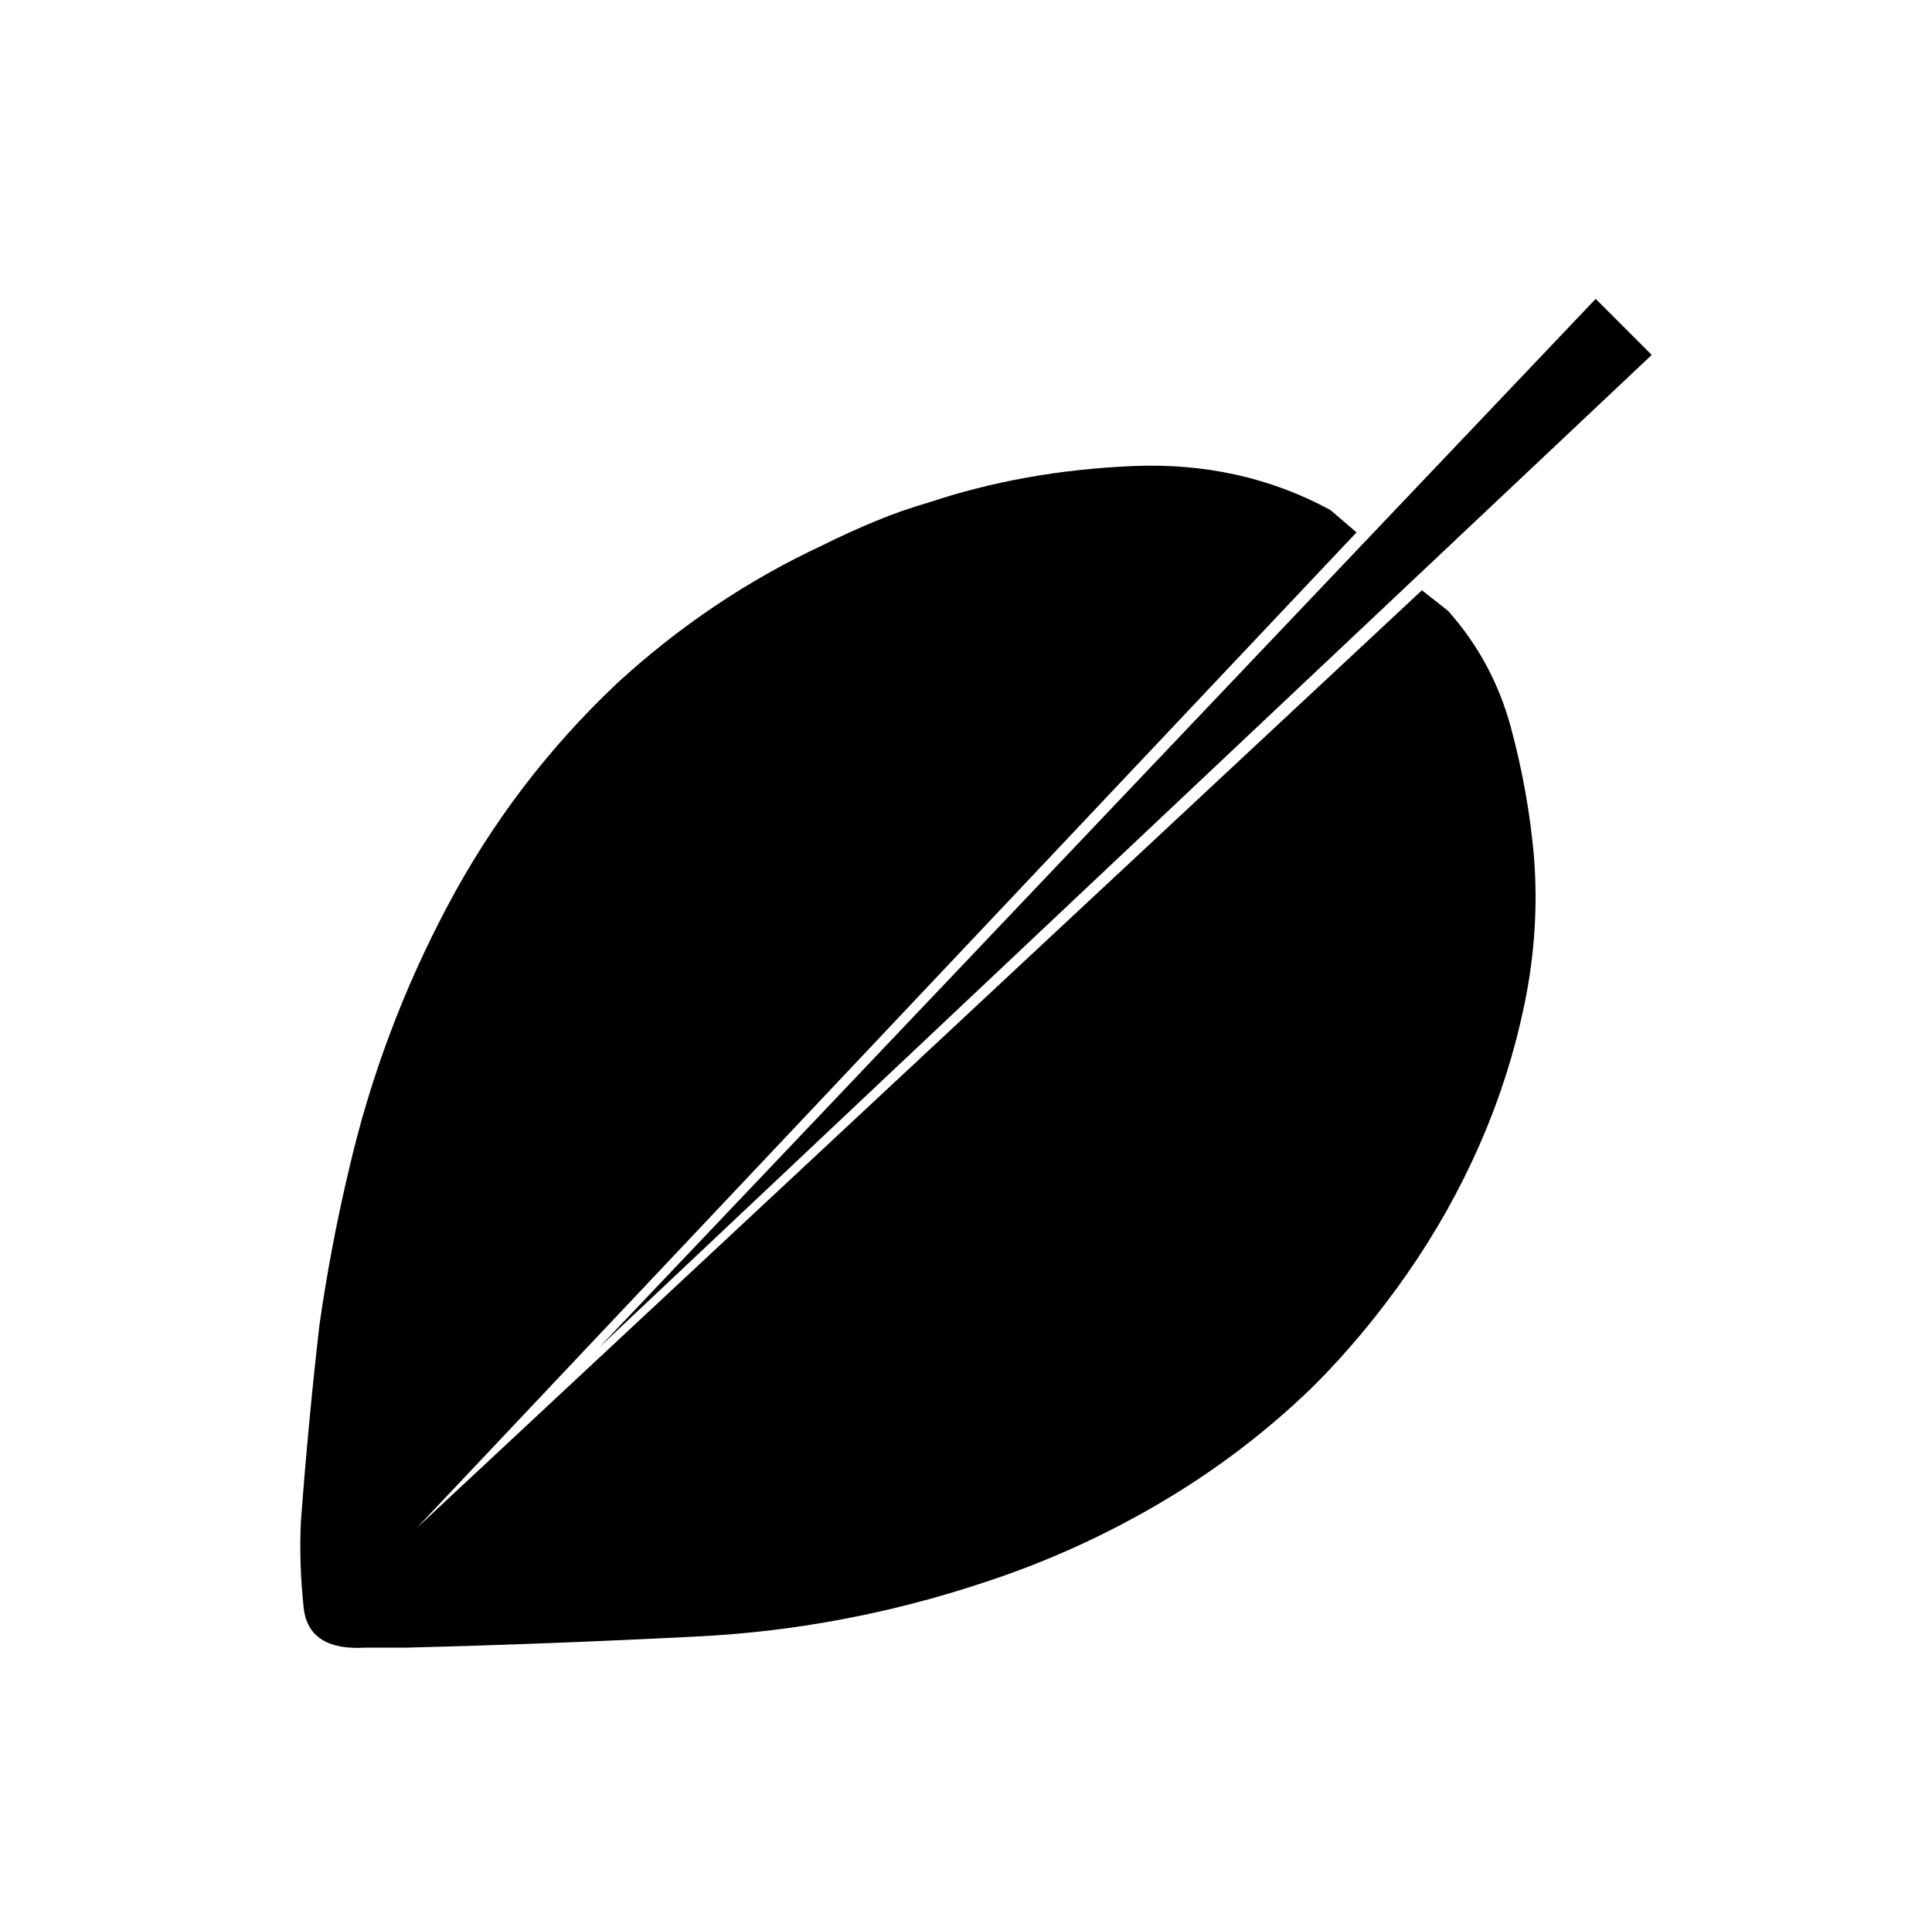 <?xml version="1.0" standalone="no"?>
<!DOCTYPE svg PUBLIC "-//W3C//DTD SVG 1.1//EN" "http://www.w3.org/Graphics/SVG/1.1/DTD/svg11.dtd" >
<svg xmlns="http://www.w3.org/2000/svg" xmlns:xlink="http://www.w3.org/1999/xlink" version="1.1" viewBox="-10 0 1034 1024">
   <path fill="currentColor"
d="M765 327l-14 -11l-538 502l503 -533l-14 -12q-48 -26 -106 -23.5t-109 19.5q-14 4 -28.5 10t-28.5 13q-30 14 -57.5 32.5t-52.5 41.5q-55 52 -90.5 119t-52.5 140q-5 21 -9 42t-7 42q-3 26 -5.5 52.5t-4.5 53.5q-1 22 1.5 45.5t33.5 21.5h11.5h10.5q78 -2 156 -6t153 -29
q49 -16 94 -42.5t82 -62.5q27 -27 50 -60t39 -69.5t24 -75.5t5 -78q-3 -35 -12.5 -70t-33.5 -62v0zM844 160l30 30l-563 531z" />
</svg>
